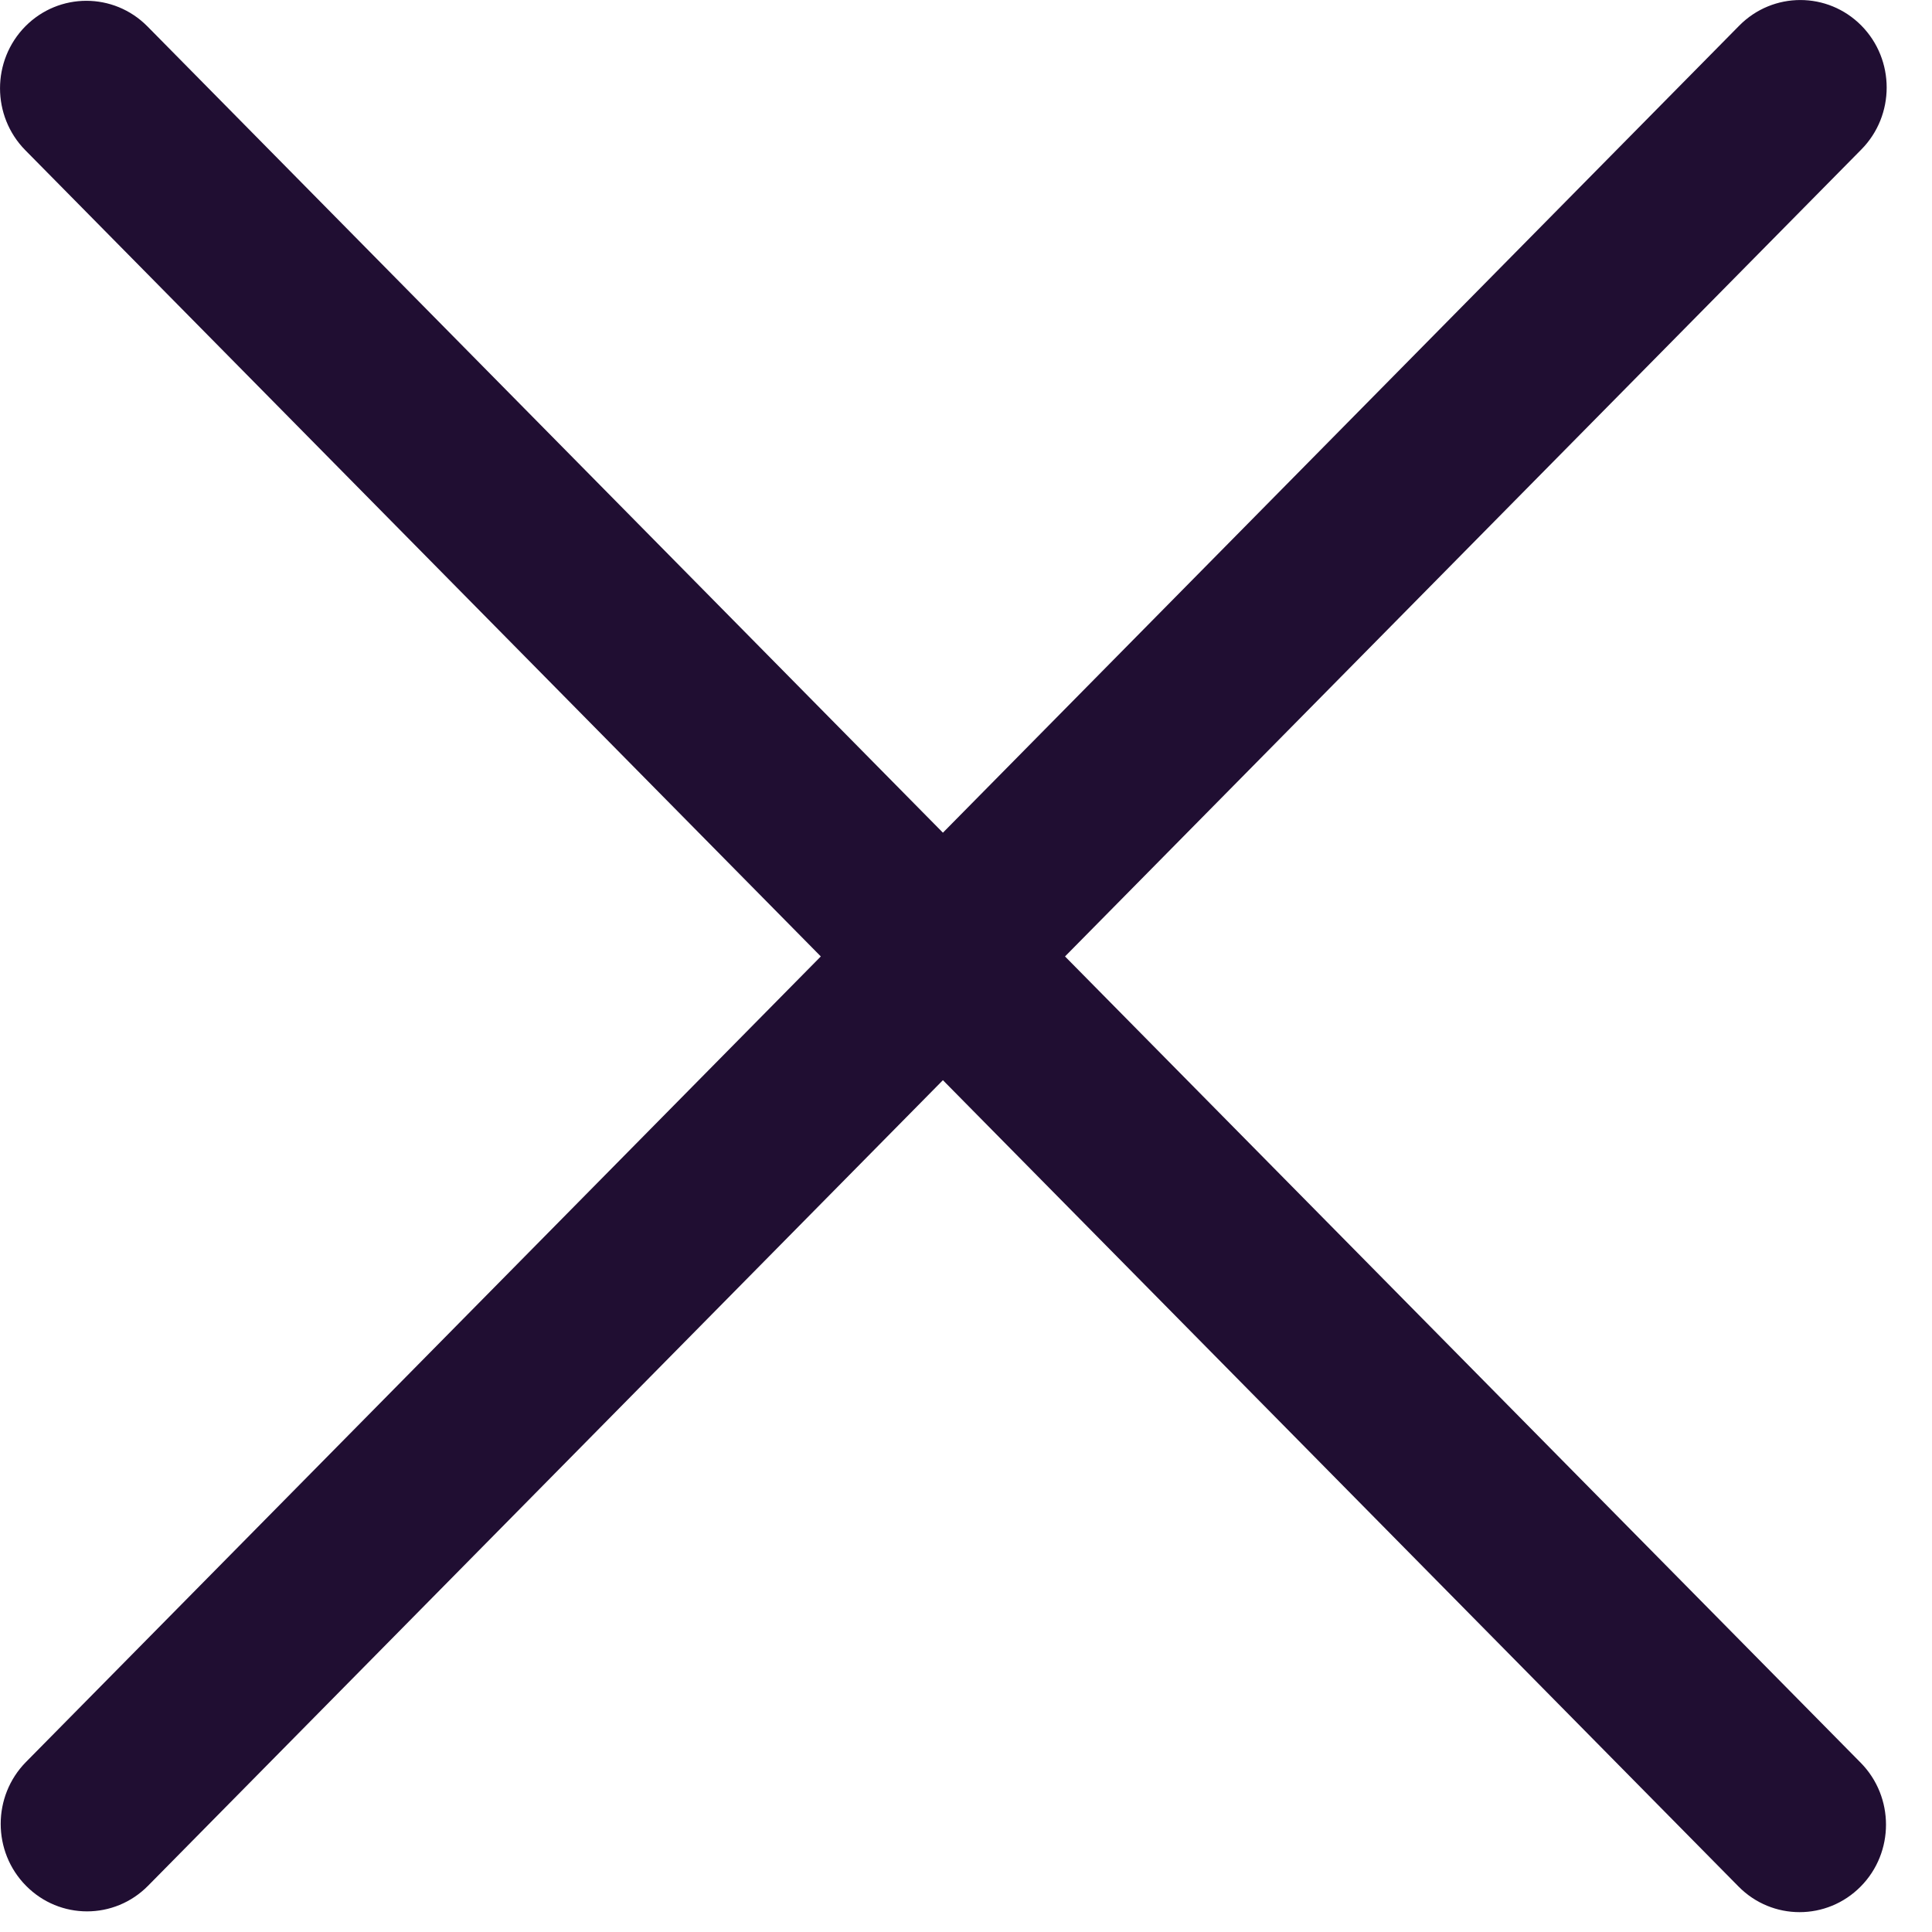<svg width="20" height="20" viewBox="0 0 20 20" fill="none" xmlns="http://www.w3.org/2000/svg">
<path fill-rule="evenodd" clip-rule="evenodd" d="M18.005 0.265C18.354 -0.088 18.92 -0.088 19.269 0.265C19.618 0.619 19.618 1.193 19.269 1.547L11.025 9.901L19.262 18.248C19.611 18.602 19.611 19.176 19.262 19.529C18.912 19.883 18.346 19.883 17.997 19.529L9.761 11.182L1.533 19.521C1.184 19.875 0.618 19.875 0.269 19.521C-0.08 19.168 -0.08 18.594 0.269 18.24L8.497 9.901L0.262 1.555C-0.087 1.201 -0.087 0.627 0.262 0.273C0.611 -0.08 1.177 -0.08 1.526 0.273L9.761 8.62L18.005 0.265Z" fill="#200E32"/>
</svg>

